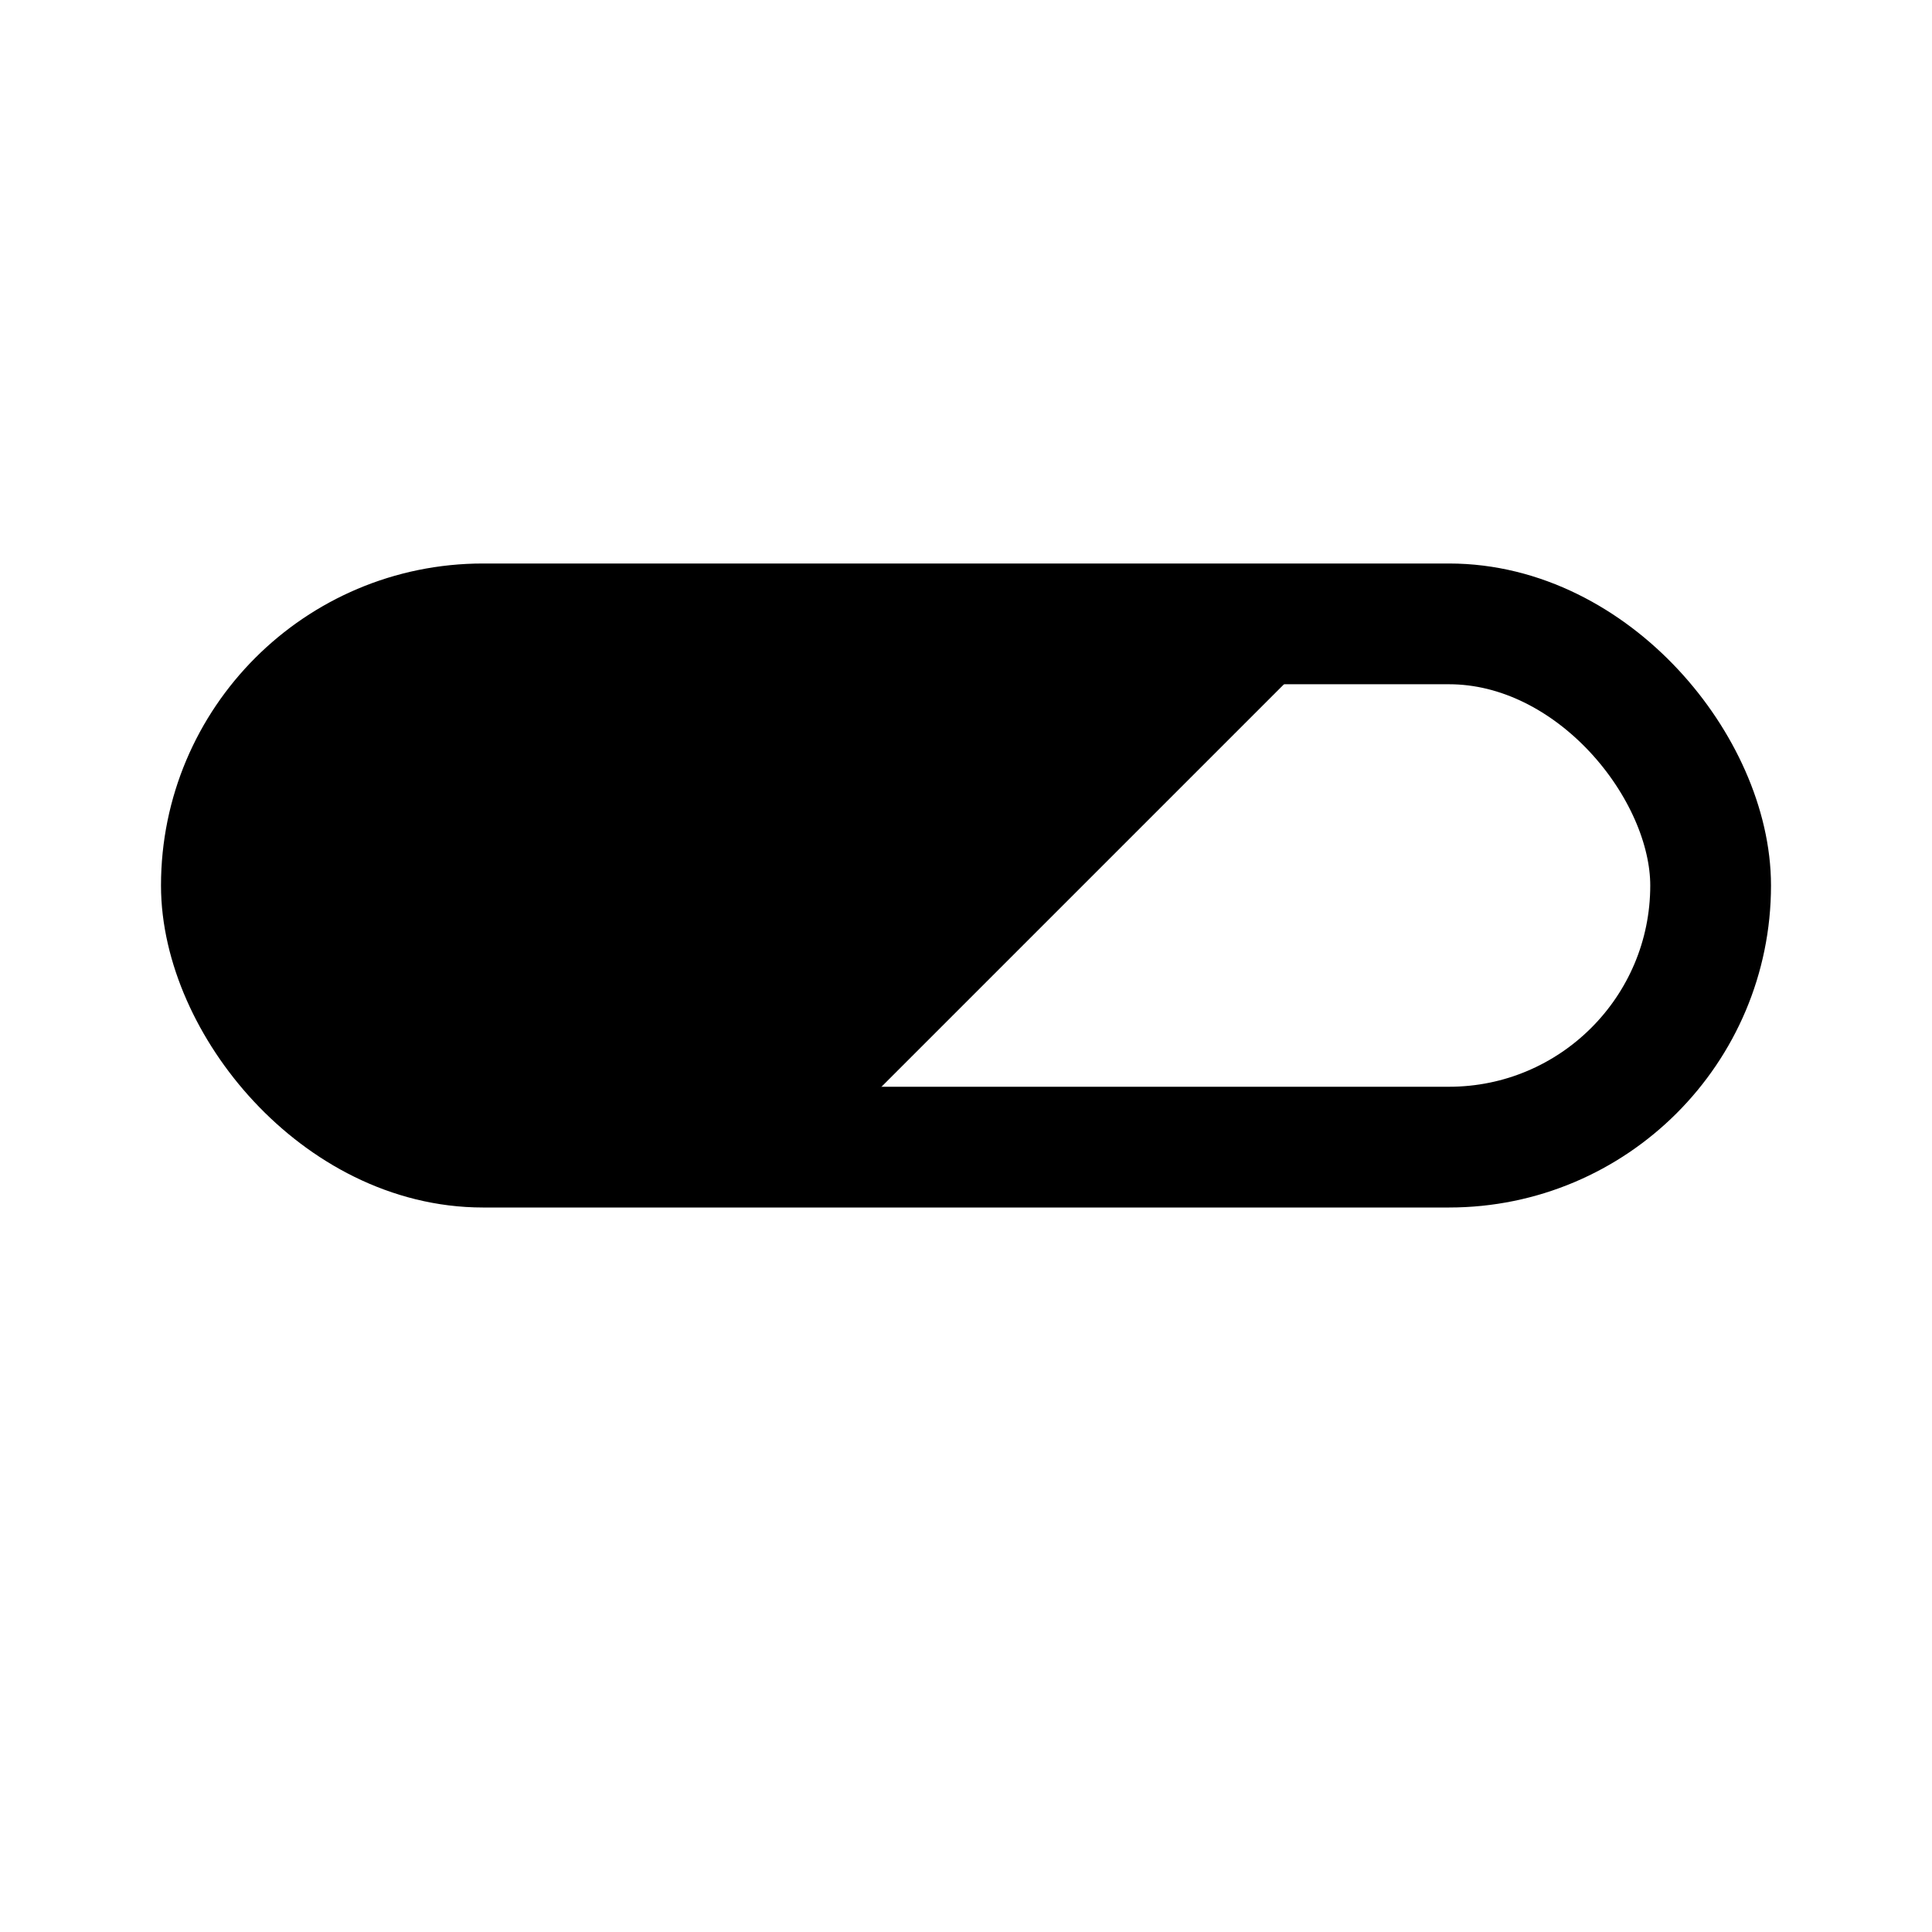 <svg viewBox="0 0 24 24" xmlns="http://www.w3.org/2000/svg">
	<rect
		x="2.75"
		y="7.75"
		width="18.5"
		height="6.5"
		rx="3.25"
		stroke="currentColor"
		stroke-width="1.5"
		fill-opacity="0"
	/>
	<path
		d="M6 7.75 H 16.7 L 10.2 14.25 H 6 C 4.2 14.25 2.75 12.8 2.75 11 C 2.75 9.2 4.2 7.75 6 7.75Z"
		stroke-width="1.5"
	/>
</svg>
